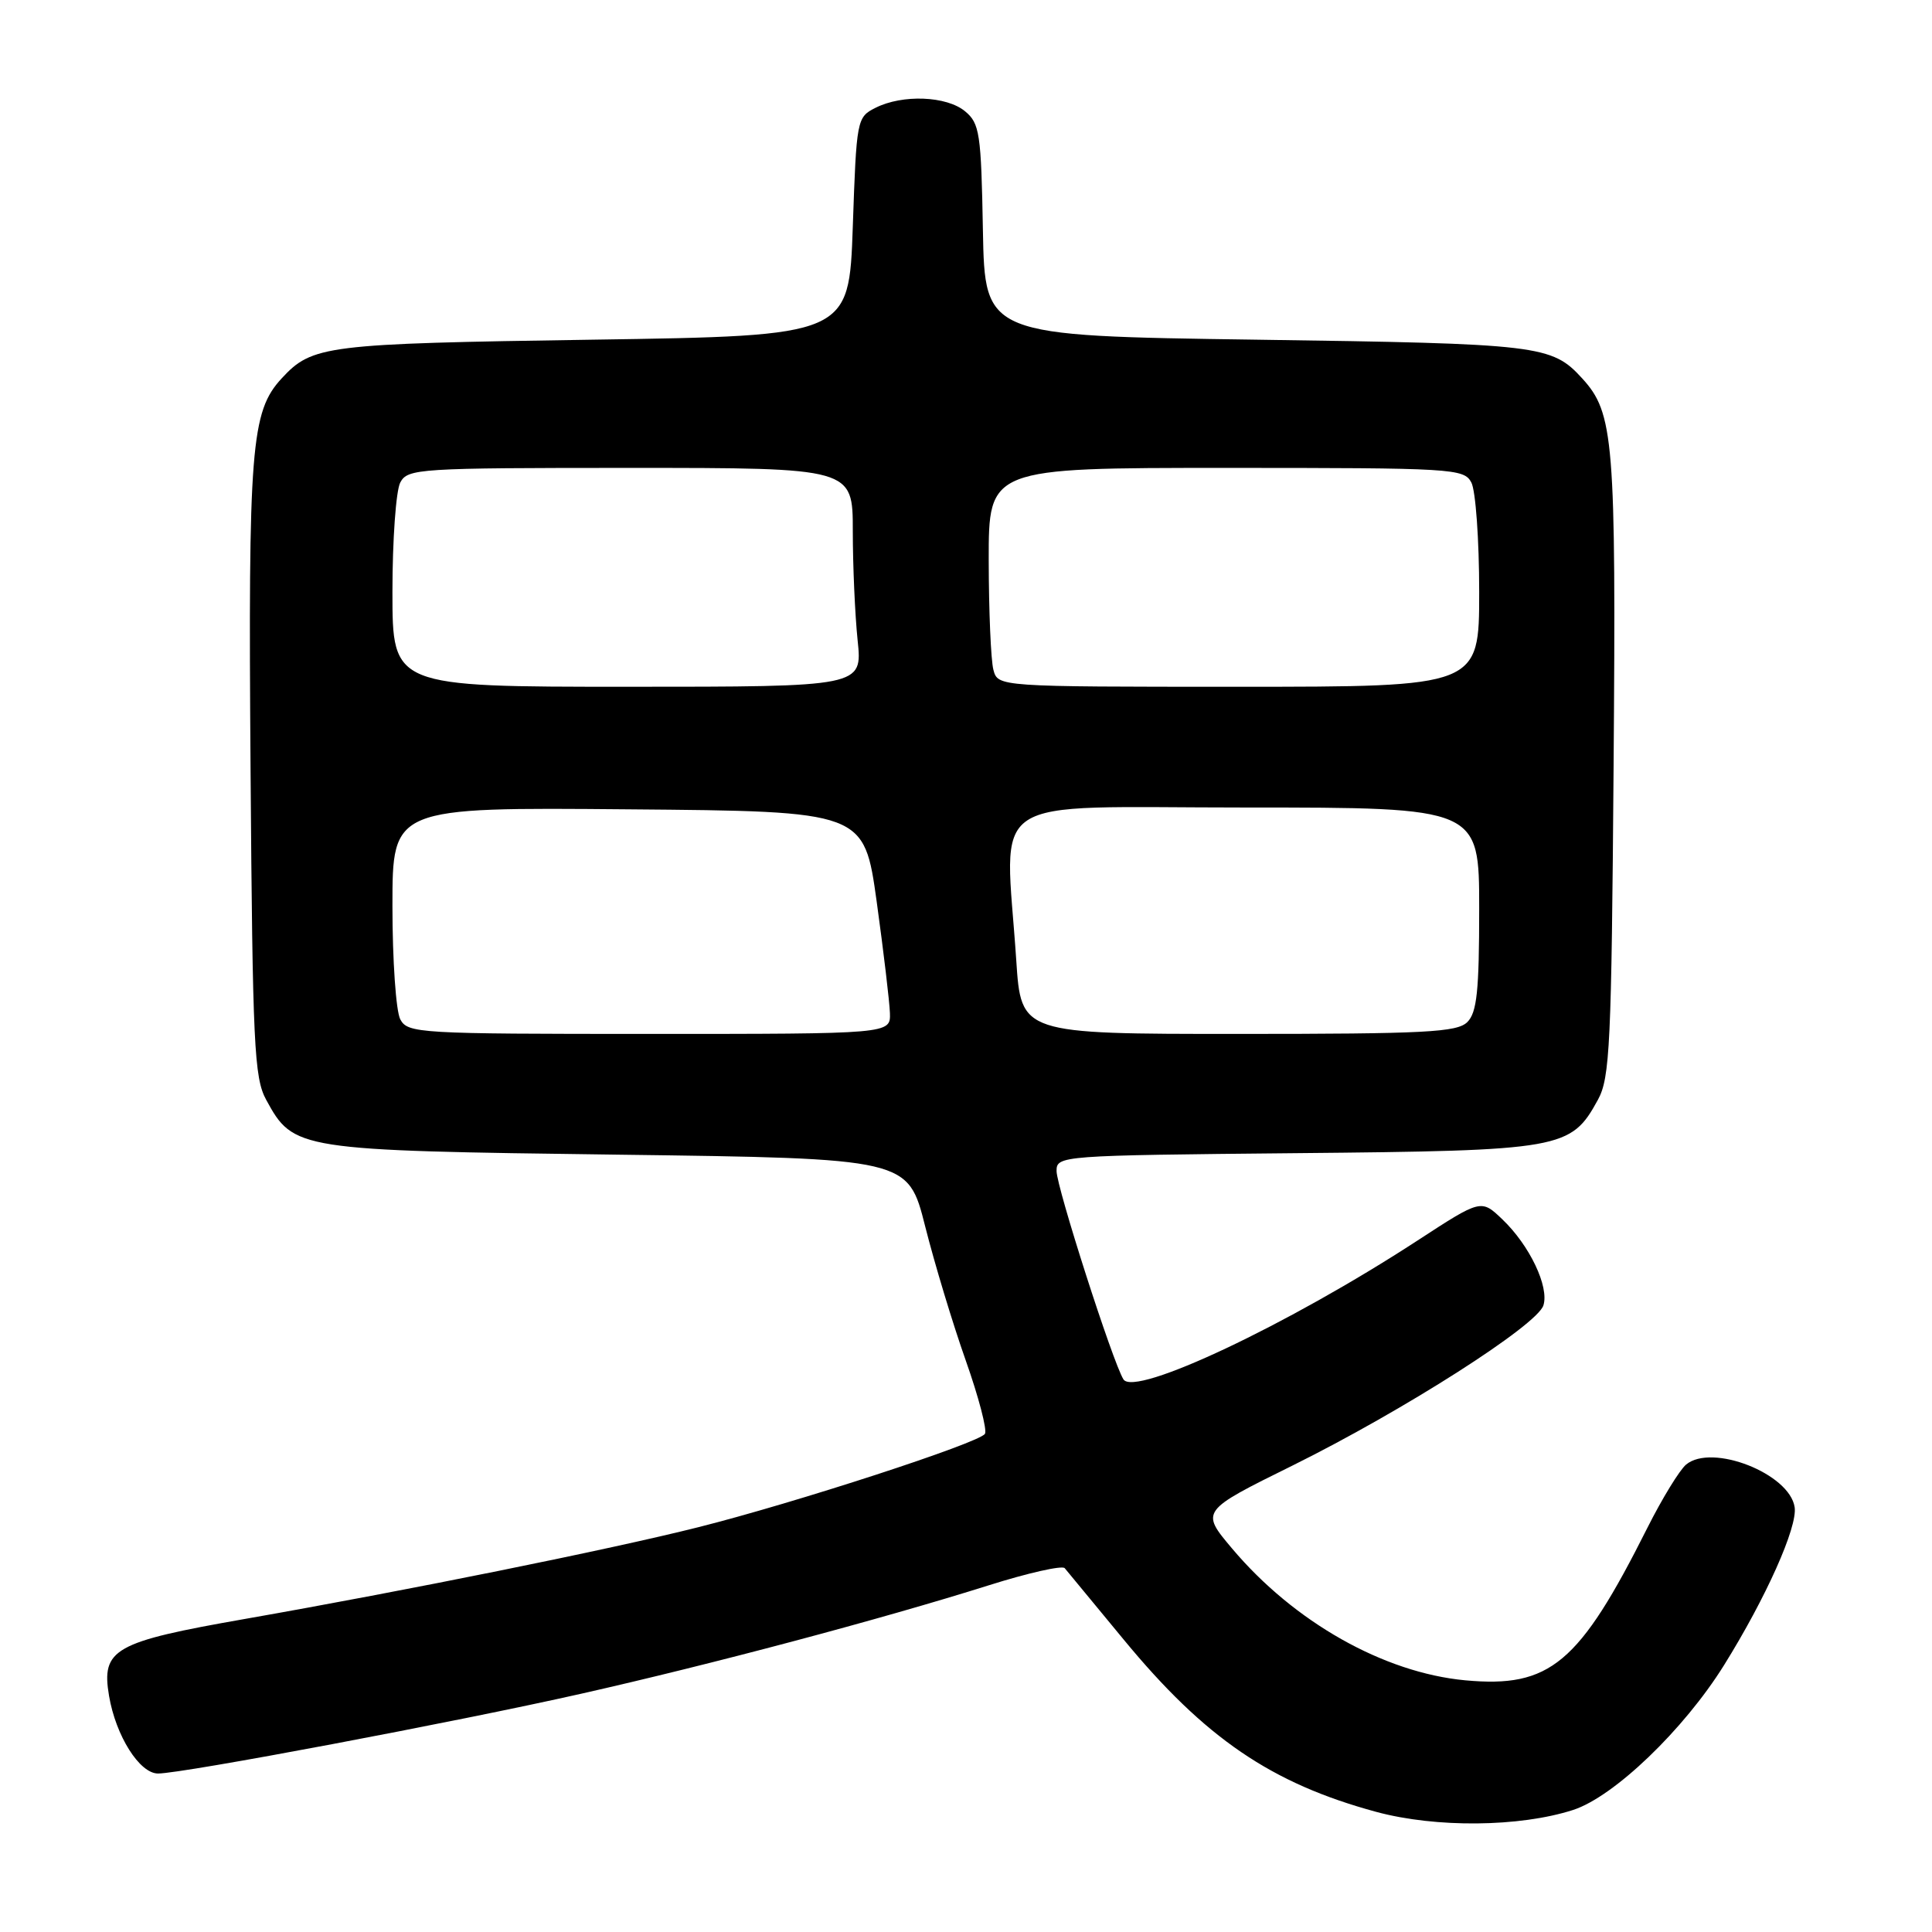 <?xml version="1.0" encoding="UTF-8" standalone="no"?>
<!DOCTYPE svg PUBLIC "-//W3C//DTD SVG 1.1//EN" "http://www.w3.org/Graphics/SVG/1.1/DTD/svg11.dtd" >
<svg xmlns="http://www.w3.org/2000/svg" xmlns:xlink="http://www.w3.org/1999/xlink" version="1.1" viewBox="0 0 256 256">
 <g >
 <path fill="currentColor"
d=" M 208.44 239.83 C 213.87 238.07 223.10 229.21 228.44 220.65 C 234.00 211.72 238.20 202.34 237.80 199.71 C 237.13 195.26 226.85 191.22 223.42 194.06 C 222.55 194.79 220.24 198.56 218.29 202.44 C 209.24 220.47 205.39 223.69 194.15 222.65 C 183.35 221.64 171.47 214.93 163.26 205.19 C 159.07 200.22 159.07 200.22 171.29 194.18 C 186.00 186.89 203.67 175.61 204.51 172.97 C 205.29 170.50 202.69 165.03 199.08 161.58 C 196.26 158.88 196.26 158.88 187.82 164.38 C 170.68 175.55 150.33 185.15 148.86 182.77 C 147.44 180.49 140.00 157.29 140.00 155.17 C 140.00 153.13 140.43 153.10 171.75 152.80 C 207.02 152.47 208.16 152.26 211.73 145.73 C 213.33 142.82 213.53 138.45 213.81 101.50 C 214.14 58.28 213.85 54.74 209.65 50.14 C 205.61 45.72 204.07 45.54 166.50 45.01 C 130.50 44.50 130.50 44.50 130.24 30.50 C 130.01 17.66 129.81 16.35 127.88 14.75 C 125.43 12.71 119.58 12.48 116.00 14.29 C 113.54 15.53 113.49 15.81 113.00 30.03 C 112.50 44.50 112.50 44.50 78.50 45.01 C 43.06 45.54 41.38 45.75 37.32 50.14 C 33.26 54.54 32.88 59.24 33.20 102.00 C 33.47 138.48 33.68 142.82 35.27 145.73 C 38.90 152.38 39.30 152.45 81.91 153.00 C 120.32 153.50 120.32 153.50 122.59 162.50 C 123.84 167.45 126.26 175.45 127.97 180.28 C 129.68 185.11 130.82 189.48 130.51 189.99 C 129.77 191.19 105.36 199.14 92.50 202.37 C 80.79 205.32 53.76 210.78 32.50 214.51 C 15.09 217.56 13.40 218.51 14.45 224.72 C 15.35 230.02 18.49 235.00 20.94 235.00 C 24.20 235.00 60.43 228.17 77.00 224.43 C 94.32 220.52 116.67 214.58 130.99 210.07 C 136.21 208.42 140.75 207.40 141.08 207.79 C 141.41 208.18 144.93 212.44 148.90 217.26 C 159.66 230.31 168.45 236.31 182.35 240.08 C 190.25 242.22 201.37 242.11 208.44 239.83 Z  M 53.04 135.07 C 52.47 134.00 52.00 127.25 52.00 120.05 C 52.00 106.97 52.00 106.97 83.25 107.24 C 114.50 107.50 114.50 107.50 116.17 119.50 C 117.08 126.10 117.87 132.74 117.92 134.25 C 118.00 137.00 118.00 137.00 86.04 137.00 C 55.46 137.00 54.03 136.92 53.04 135.07 Z  M 134.66 127.25 C 133.17 104.82 129.90 107.00 165.00 107.00 C 196.00 107.00 196.00 107.00 196.00 120.43 C 196.00 131.30 195.70 134.16 194.43 135.43 C 193.07 136.78 188.91 137.00 164.08 137.00 C 135.30 137.00 135.30 137.00 134.66 127.25 Z  M 52.00 78.43 C 52.00 71.52 52.47 65.00 53.04 63.93 C 54.02 62.09 55.43 62.00 83.54 62.00 C 113.00 62.00 113.00 62.00 113.00 70.35 C 113.00 74.95 113.29 81.47 113.64 84.85 C 114.28 91.00 114.28 91.00 83.14 91.00 C 52.00 91.00 52.00 91.00 52.00 78.43 Z  M 131.63 88.75 C 131.30 87.51 131.02 80.99 131.01 74.25 C 131.00 62.00 131.00 62.00 162.46 62.00 C 192.55 62.00 193.98 62.08 194.96 63.93 C 195.53 65.00 196.00 71.52 196.00 78.43 C 196.00 91.00 196.00 91.00 164.12 91.00 C 132.23 91.00 132.23 91.00 131.63 88.75 Z "/>
</g>
</svg>